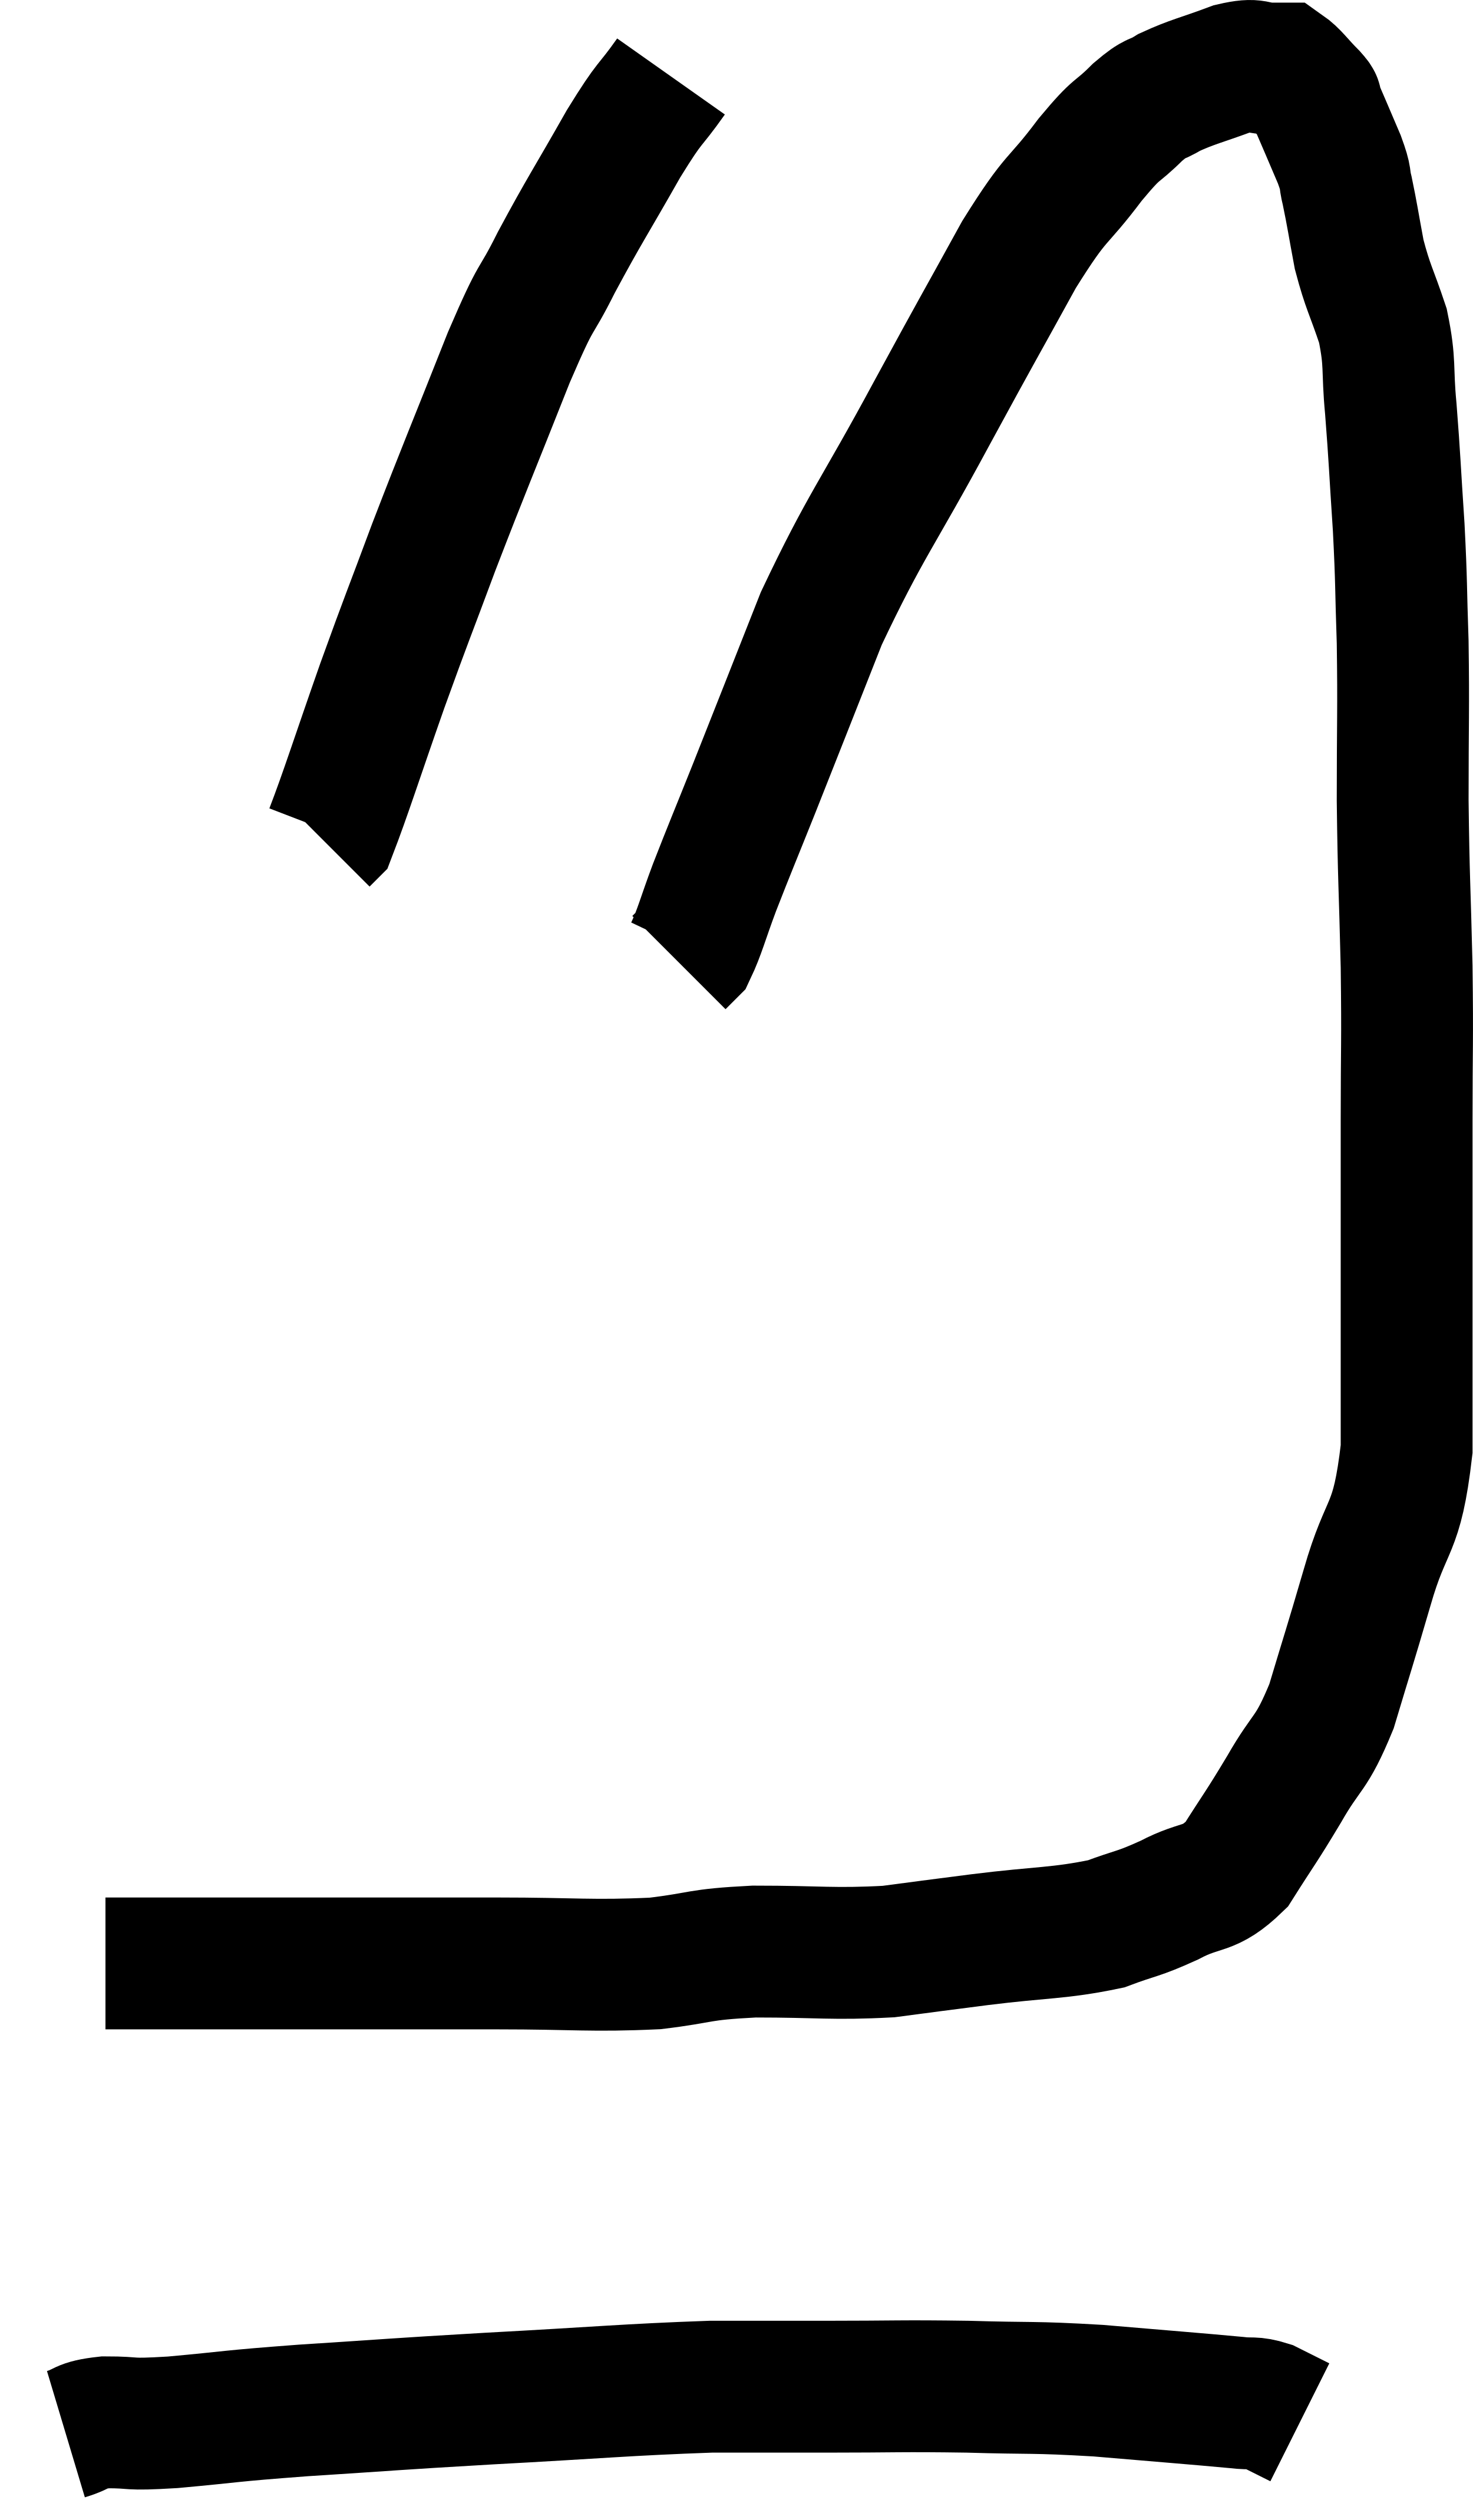 <svg xmlns="http://www.w3.org/2000/svg" viewBox="12.5 4.54 22.347 37.92" width="22.347" height="37.92"><path d="M 14.1 34.32 C 14.25 34.32, 14.1 34.32, 14.4 34.32 C 14.85 34.32, 14.85 34.32, 15.3 34.32 C 15.75 34.32, 15.495 34.32, 16.2 34.32 C 17.16 34.32, 17.16 34.32, 18.12 34.32 C 19.08 34.32, 18.96 34.32, 20.04 34.32 C 21.24 34.32, 21.465 34.365, 22.44 34.32 C 23.19 34.23, 23.055 34.185, 23.94 34.14 C 24.96 34.14, 25.125 34.185, 25.98 34.14 C 26.67 34.05, 26.535 34.065, 27.36 33.96 C 28.32 33.84, 28.56 33.87, 29.28 33.72 C 29.76 33.54, 29.745 33.585, 30.24 33.36 C 30.75 33.09, 30.825 33.24, 31.26 32.82 C 31.62 32.25, 31.62 32.28, 31.98 31.68 C 32.34 31.05, 32.385 31.185, 32.7 30.42 C 32.97 29.52, 32.955 29.595, 33.24 28.62 C 33.54 27.57, 33.69 27.81, 33.84 26.52 C 33.84 24.99, 33.84 24.705, 33.84 23.46 C 33.84 22.5, 33.84 22.605, 33.84 21.54 C 33.84 20.37, 33.855 20.415, 33.84 19.2 C 33.81 17.94, 33.795 17.91, 33.78 16.68 C 33.78 15.48, 33.795 15.315, 33.78 14.28 C 33.75 13.41, 33.765 13.425, 33.72 12.54 C 33.66 11.64, 33.66 11.505, 33.6 10.74 C 33.54 10.11, 33.6 10.065, 33.48 9.48 C 33.3 8.94, 33.255 8.91, 33.12 8.4 C 33.03 7.92, 33.015 7.8, 32.94 7.44 C 32.88 7.2, 32.94 7.29, 32.82 6.96 C 32.64 6.54, 32.565 6.36, 32.46 6.12 C 32.43 6.06, 32.52 6.135, 32.4 6 C 32.19 5.79, 32.13 5.685, 31.98 5.58 C 31.89 5.58, 31.995 5.58, 31.8 5.58 C 31.5 5.58, 31.59 5.49, 31.2 5.58 C 30.72 5.76, 30.6 5.775, 30.24 5.94 C 30 6.09, 30.06 5.985, 29.76 6.24 C 29.4 6.6, 29.49 6.42, 29.04 6.96 C 28.5 7.68, 28.56 7.44, 27.96 8.4 C 27.3 9.6, 27.39 9.42, 26.64 10.8 C 25.8 12.36, 25.635 12.495, 24.96 13.92 C 24.45 15.21, 24.345 15.48, 23.94 16.5 C 23.64 17.25, 23.58 17.385, 23.34 18 C 23.16 18.48, 23.115 18.675, 22.98 18.96 L 22.8 19.14" fill="none" stroke="black" stroke-width="2"></path><path d="M 22.68 5.7 C 22.32 6.21, 22.395 6.015, 21.96 6.72 C 21.45 7.62, 21.375 7.71, 20.94 8.52 C 20.58 9.24, 20.685 8.88, 20.22 9.96 C 19.65 11.4, 19.56 11.595, 19.08 12.84 C 18.69 13.89, 18.69 13.86, 18.3 14.94 C 17.91 16.05, 17.745 16.575, 17.52 17.16 L 17.4 17.28" fill="none" stroke="black" stroke-width="2"></path><path d="M 13.5 41.46 C 13.8 41.37, 13.695 41.325, 14.1 41.28 C 14.61 41.28, 14.37 41.325, 15.12 41.28 C 16.11 41.19, 15.9 41.19, 17.1 41.1 C 18.51 41.01, 18.375 41.01, 19.92 40.92 C 21.6 40.83, 22.005 40.785, 23.28 40.74 C 24.15 40.74, 24.045 40.74, 25.02 40.74 C 26.1 40.74, 26.145 40.725, 27.18 40.74 C 28.17 40.77, 28.14 40.74, 29.16 40.8 C 30.21 40.89, 30.615 40.92, 31.26 40.98 C 31.5 41.01, 31.5 40.965, 31.74 41.04 C 31.98 41.16, 32.1 41.22, 32.22 41.28 C 32.22 41.28, 32.22 41.28, 32.22 41.28 L 32.22 41.28" fill="none" stroke="black" stroke-width="2"></path></svg>